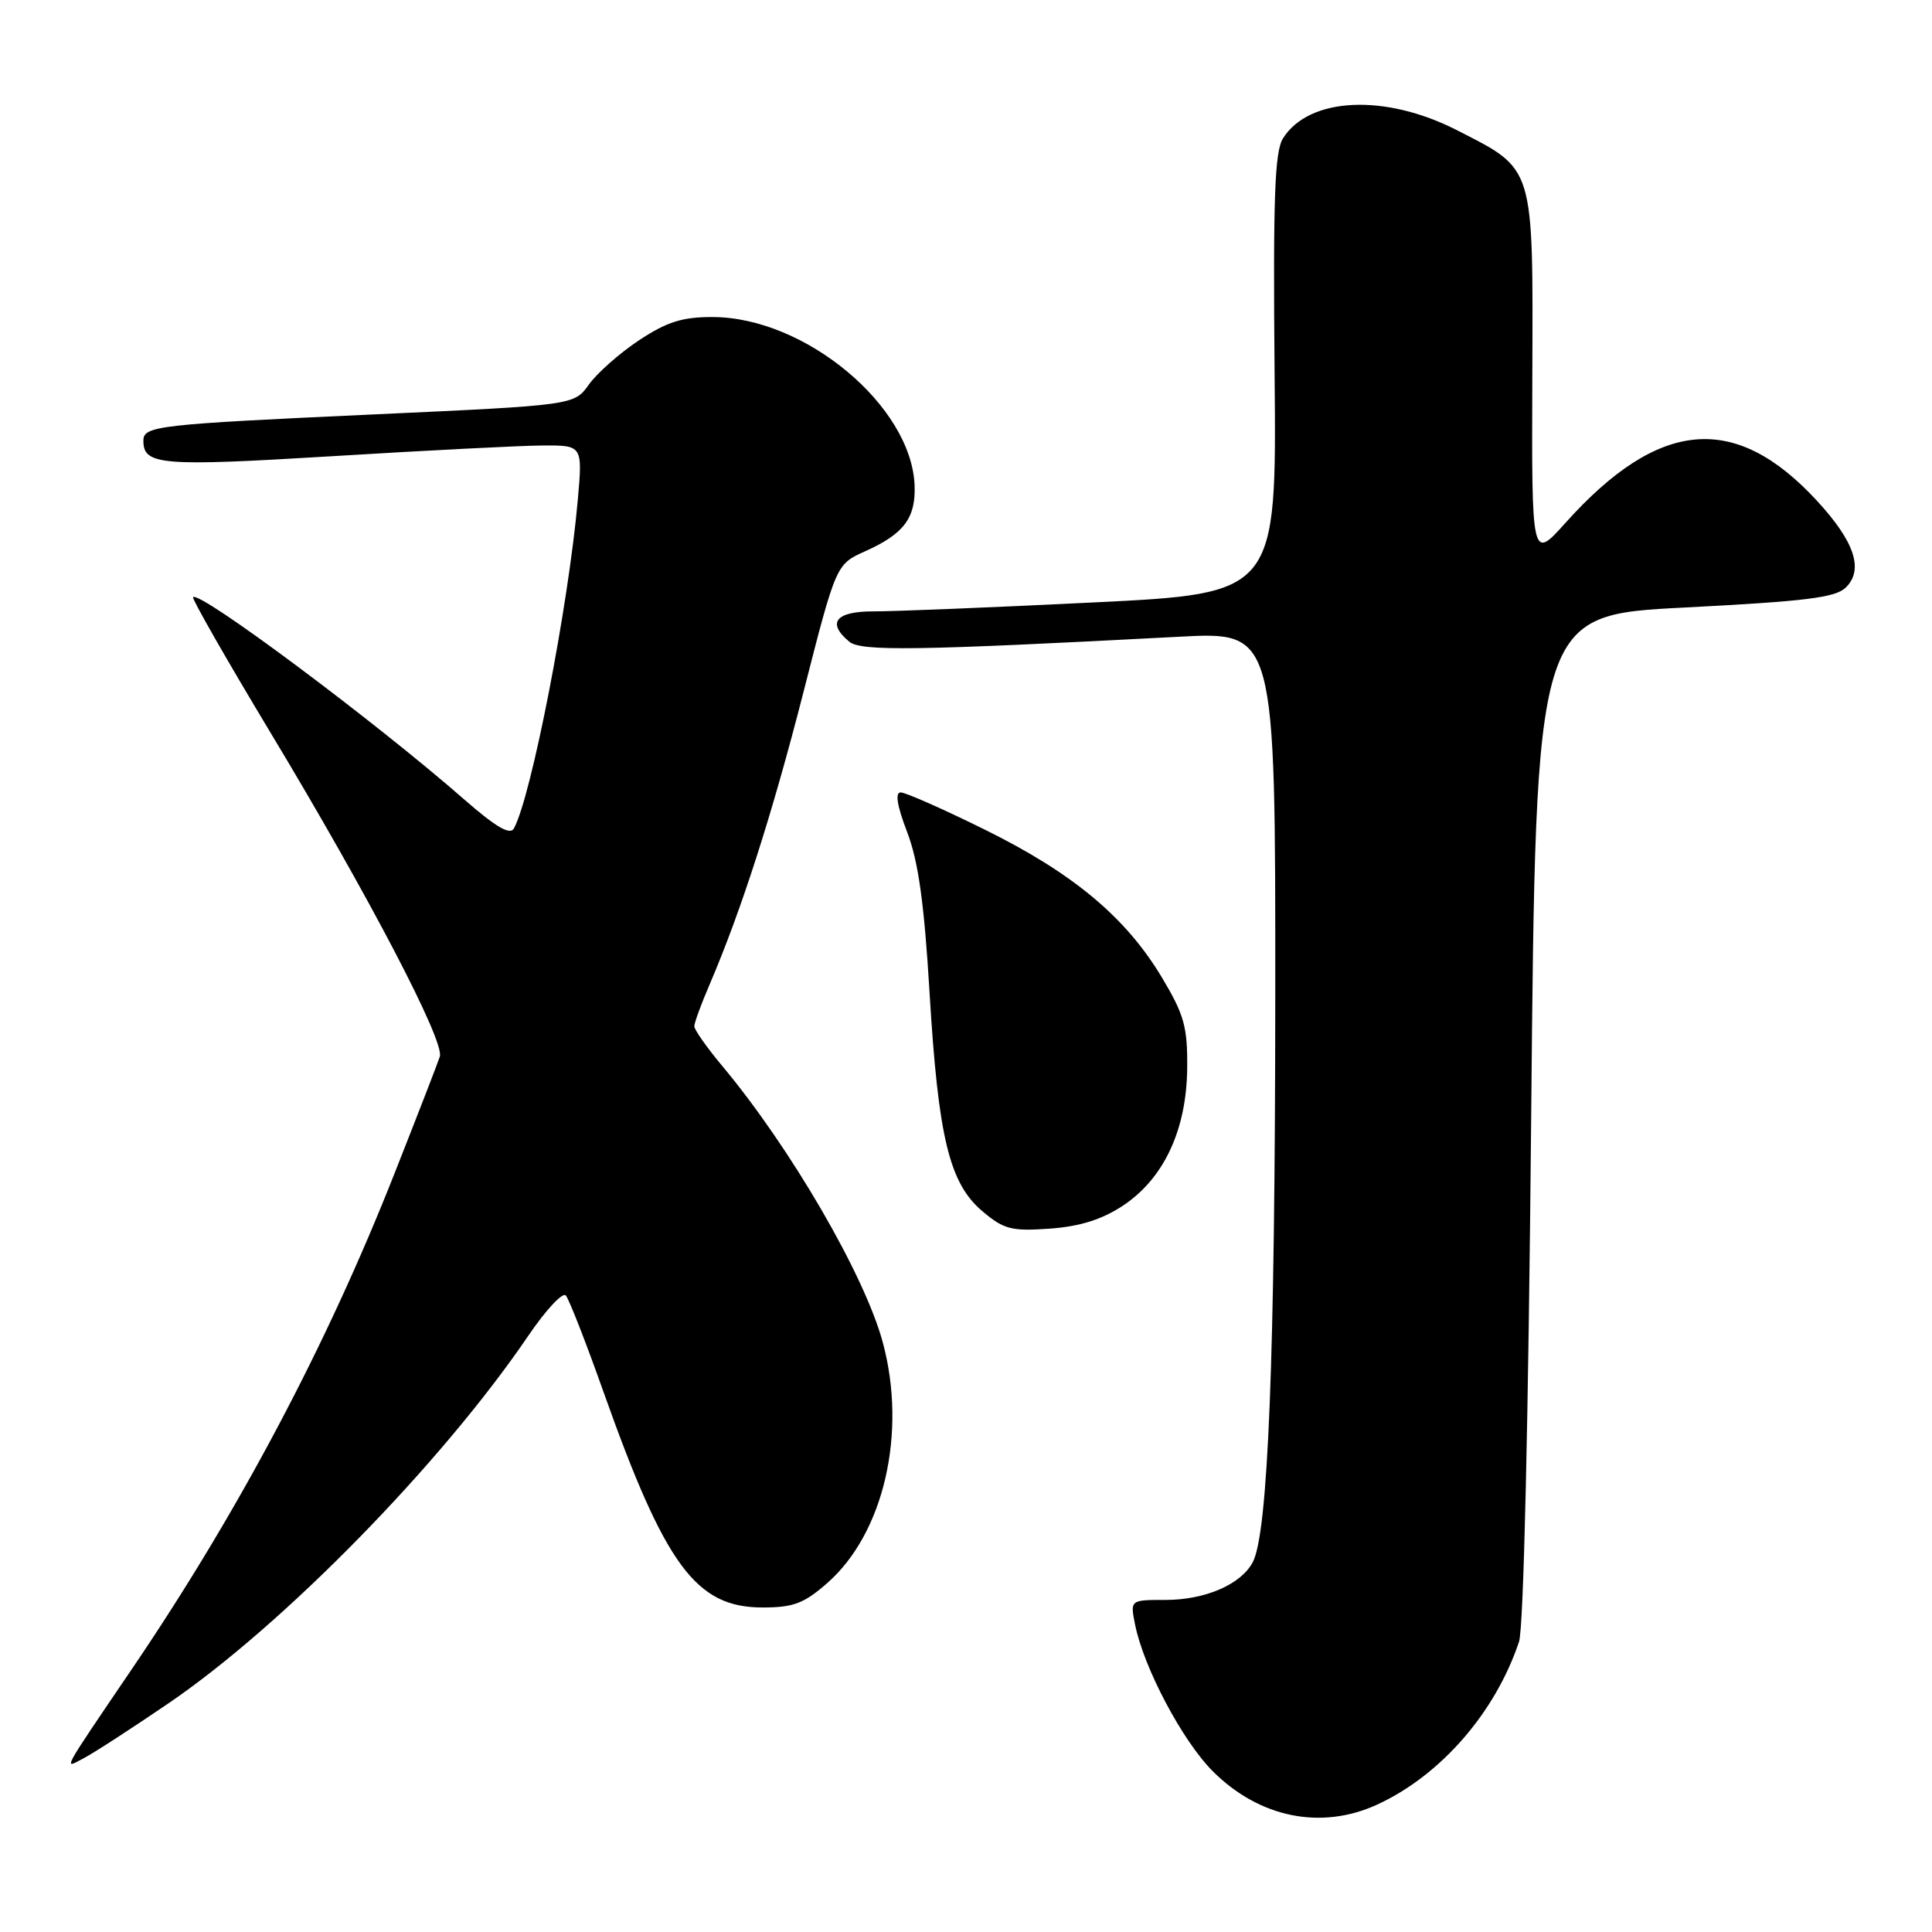 <?xml version="1.0" encoding="UTF-8" standalone="no"?>
<!DOCTYPE svg PUBLIC "-//W3C//DTD SVG 1.1//EN" "http://www.w3.org/Graphics/SVG/1.1/DTD/svg11.dtd" >
<svg xmlns="http://www.w3.org/2000/svg" xmlns:xlink="http://www.w3.org/1999/xlink" version="1.1" viewBox="0 0 256 256">
 <g >
 <path fill="currentColor"
d=" M 182.50 239.11 C 190.91 235.24 198.15 226.91 201.28 217.53 C 201.89 215.69 202.52 188.33 202.89 148.00 C 203.50 81.50 203.50 81.50 223.22 80.50 C 239.34 79.67 243.24 79.19 244.60 77.83 C 246.98 75.45 245.74 71.76 240.76 66.36 C 229.93 54.61 219.84 55.48 207.47 69.24 C 202.95 74.28 202.95 74.28 203.04 49.96 C 203.14 21.69 203.40 22.54 193.05 17.25 C 183.52 12.38 173.48 12.85 170.01 18.32 C 168.90 20.07 168.68 26.20 168.89 49.57 C 169.16 78.64 169.16 78.64 144.83 79.83 C 131.45 80.49 118.36 81.02 115.75 81.01 C 110.73 81.00 109.51 82.52 112.54 85.03 C 114.09 86.32 121.42 86.21 156.25 84.37 C 169.00 83.69 169.00 83.69 168.98 132.10 C 168.95 180.01 168.03 203.21 165.99 207.01 C 164.42 209.96 159.68 212.00 154.42 212.00 C 149.75 212.00 149.75 212.00 150.40 215.25 C 151.54 220.97 156.68 230.68 160.70 234.70 C 166.87 240.87 175.08 242.53 182.50 239.11 Z  M 22.31 225.71 C 37.56 215.31 58.54 193.87 70.04 176.94 C 72.33 173.57 74.55 171.19 74.97 171.65 C 75.39 172.12 77.65 177.90 79.99 184.50 C 88.15 207.48 92.23 213.00 101.04 213.00 C 105.13 213.00 106.54 212.47 109.63 209.75 C 117.11 203.18 120.19 189.89 116.99 177.93 C 114.62 169.05 104.75 152.05 95.63 141.16 C 93.64 138.77 92.00 136.44 92.00 135.99 C 92.00 135.54 92.90 133.06 94.01 130.49 C 98.25 120.60 102.33 107.87 106.48 91.64 C 110.79 74.77 110.79 74.77 114.65 73.04 C 119.76 70.75 121.35 68.64 121.19 64.34 C 120.79 53.80 106.69 42.03 94.42 42.01 C 90.41 42.00 88.36 42.65 84.67 45.09 C 82.11 46.79 79.12 49.43 78.04 50.94 C 76.08 53.69 76.08 53.69 49.79 54.90 C 20.77 56.23 19.00 56.43 19.00 58.40 C 19.00 61.64 21.31 61.83 44.00 60.45 C 56.38 59.69 68.91 59.05 71.85 59.03 C 77.20 59.00 77.20 59.00 76.56 66.25 C 75.32 80.30 70.40 105.59 68.09 109.78 C 67.59 110.69 65.70 109.59 61.58 105.99 C 49.69 95.58 26.39 78.20 25.58 79.13 C 25.41 79.33 30.04 87.44 35.88 97.14 C 48.84 118.66 58.94 137.98 58.28 140.00 C 58.02 140.82 55.31 147.80 52.27 155.50 C 43.29 178.27 31.62 200.30 17.60 220.97 C 7.87 235.32 8.37 234.41 11.15 232.94 C 12.44 232.27 17.46 229.01 22.31 225.71 Z  M 148.79 159.76 C 154.22 156.16 157.23 149.72 157.31 141.53 C 157.36 136.05 156.91 134.45 153.94 129.49 C 149.15 121.52 142.18 115.70 130.51 109.94 C 125.01 107.22 119.99 105.00 119.35 105.00 C 118.58 105.00 118.86 106.75 120.20 110.25 C 121.69 114.13 122.46 119.68 123.17 131.50 C 124.32 150.74 125.79 156.81 130.20 160.52 C 133.04 162.91 134.05 163.16 139.11 162.80 C 143.10 162.51 146.02 161.59 148.79 159.76 Z "/>
</g>
</svg>
